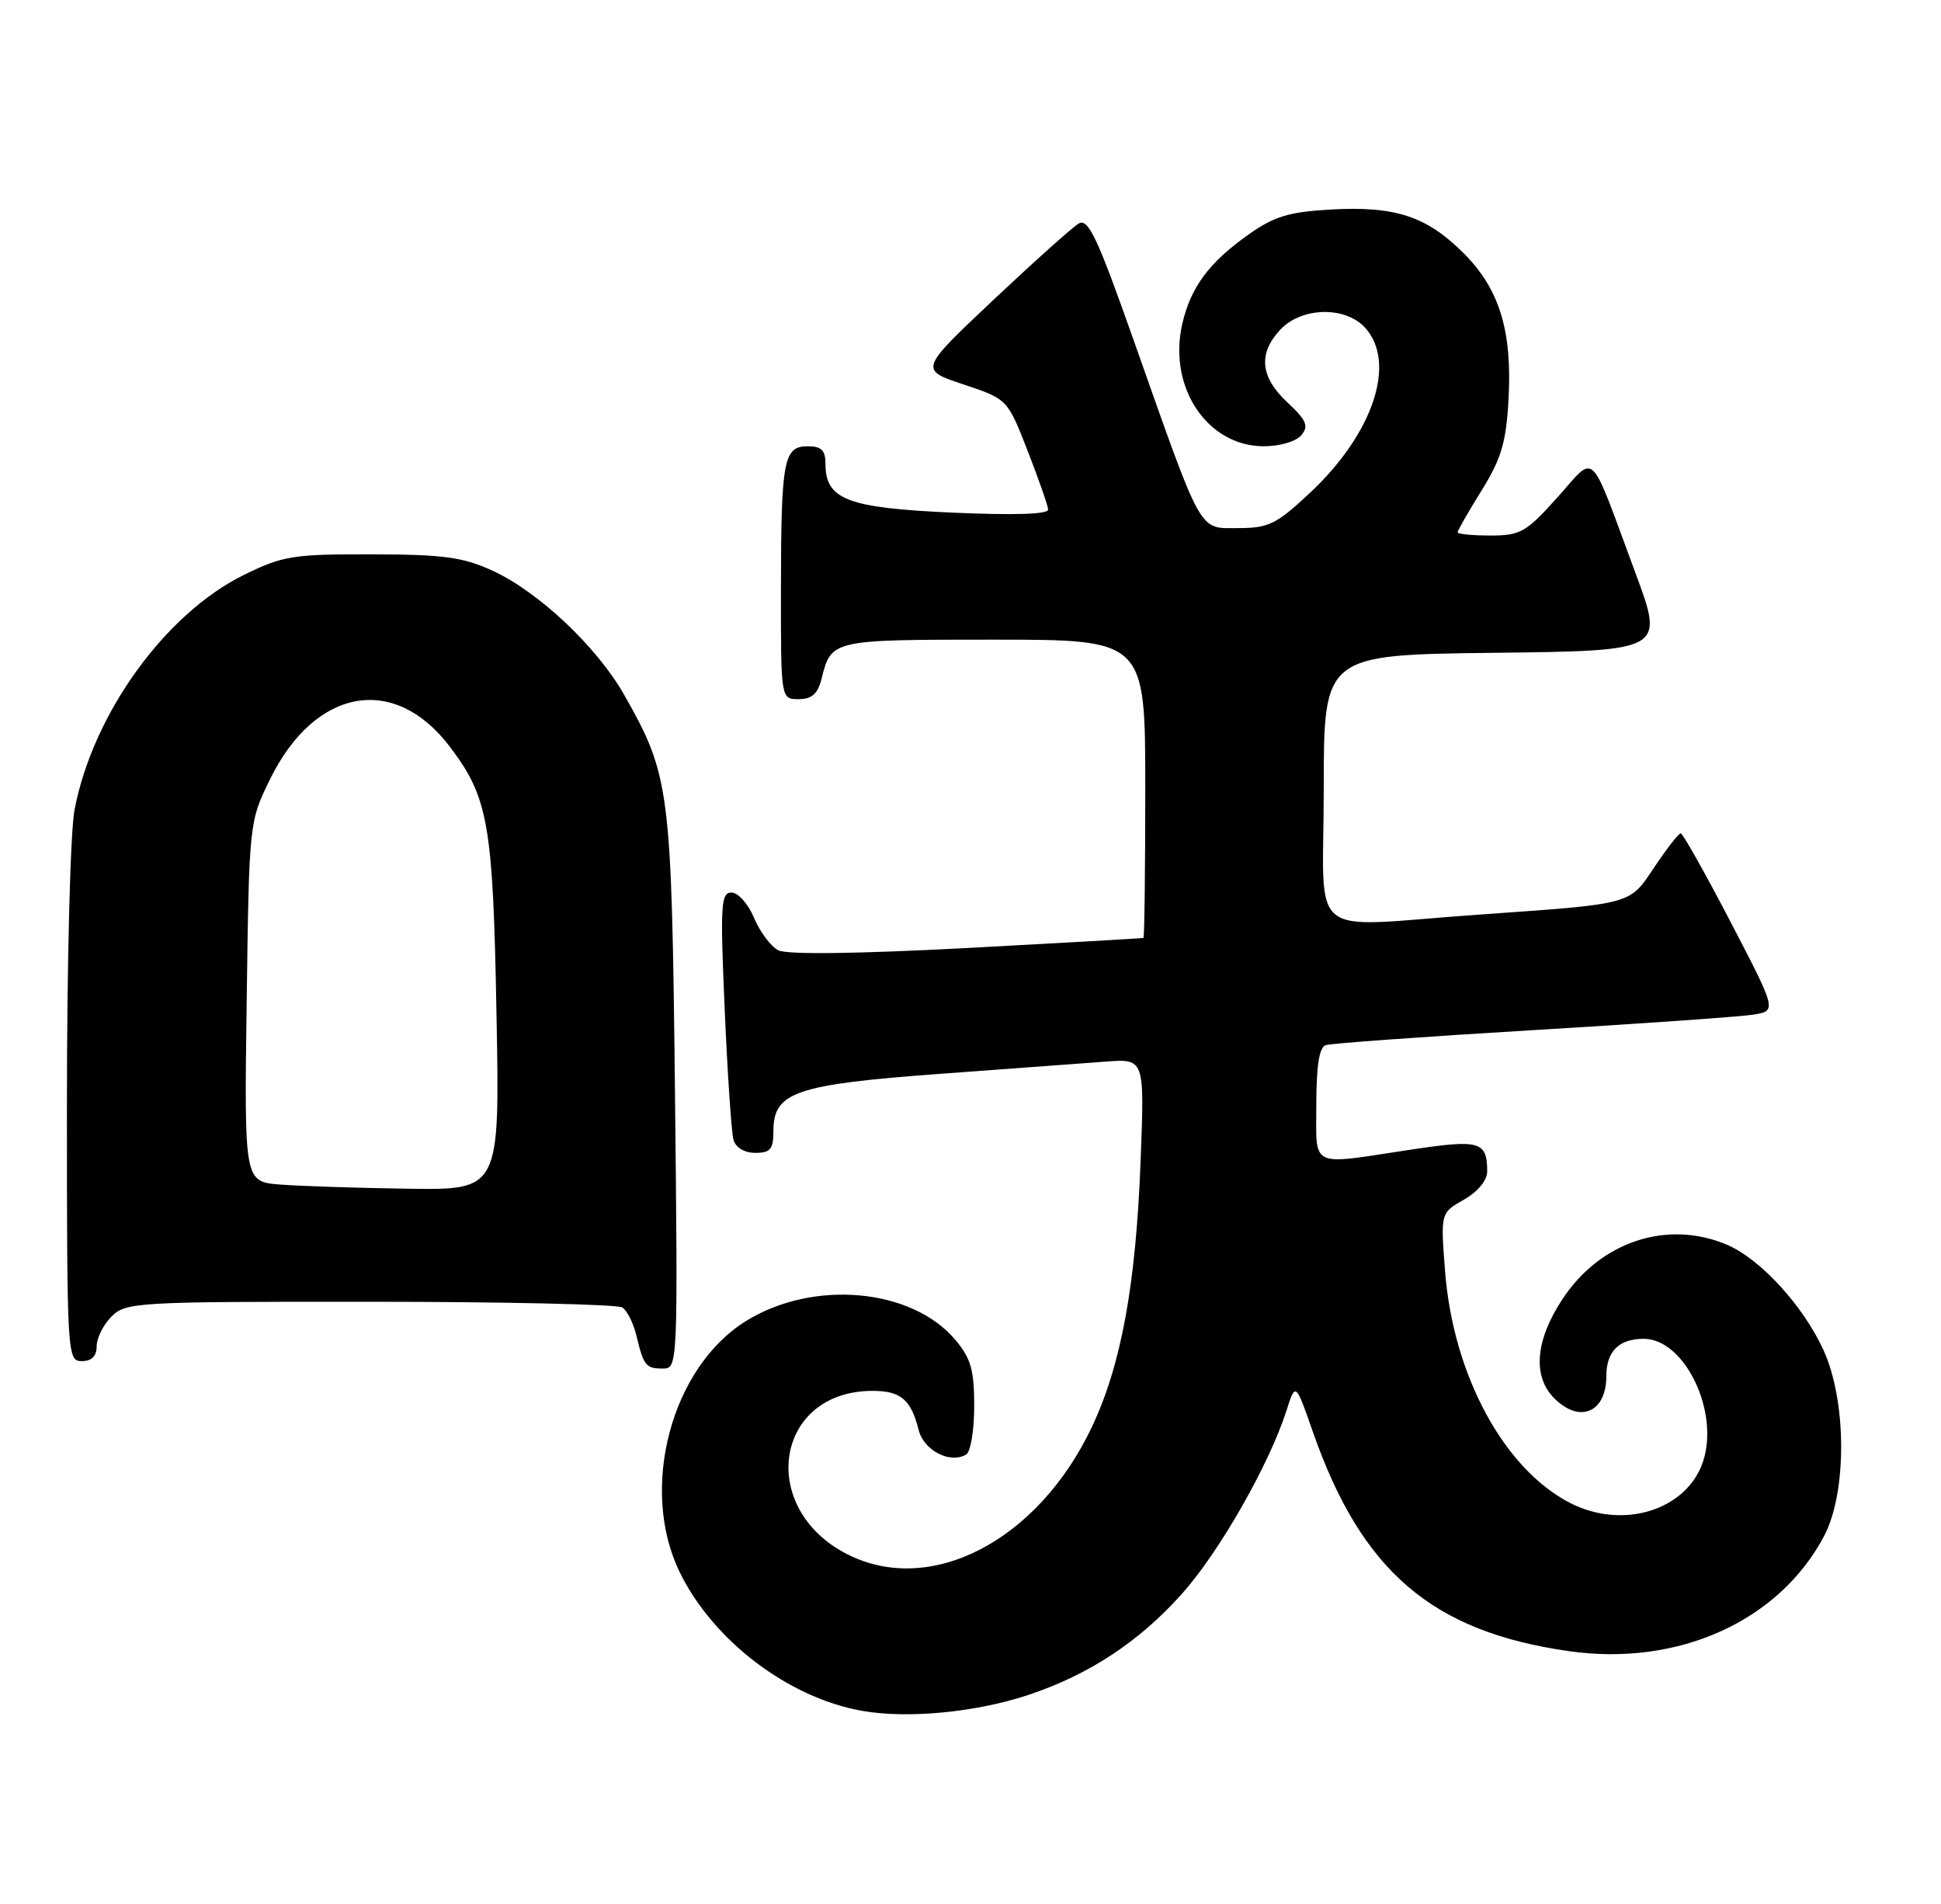 <?xml version="1.0" encoding="UTF-8" standalone="no"?>
<!DOCTYPE svg PUBLIC "-//W3C//DTD SVG 1.1//EN" "http://www.w3.org/Graphics/SVG/1.1/DTD/svg11.dtd" >
<svg xmlns="http://www.w3.org/2000/svg" xmlns:xlink="http://www.w3.org/1999/xlink" version="1.1" viewBox="0 0 261 256">
 <g >
 <path fill="currentColor"
d=" M 138.25 227.89 C 146.43 225.17 153.21 220.71 158.97 214.24 C 163.97 208.64 170.68 196.87 172.98 189.67 C 174.21 185.84 174.21 185.84 176.54 192.52 C 183.10 211.28 192.58 219.39 211.01 222.00 C 225.69 224.08 239.24 217.96 245.29 206.50 C 248.37 200.65 248.33 188.34 245.19 181.50 C 242.47 175.56 236.75 169.31 232.28 167.38 C 224.26 163.94 215.25 166.88 210.12 174.63 C 206.45 180.18 206.04 185.04 209.00 188.00 C 212.43 191.43 216.00 189.90 216.00 185.00 C 216.00 181.69 217.70 180.00 221.03 180.00 C 226.51 180.00 231.23 189.74 229.01 196.48 C 226.85 203.02 218.28 205.72 211.17 202.09 C 202.23 197.53 195.39 184.86 194.31 170.88 C 193.71 163.07 193.71 163.07 196.85 161.29 C 198.73 160.21 199.98 158.70 199.98 157.50 C 199.96 153.42 199.01 153.16 189.50 154.60 C 175.93 156.65 177.00 157.17 177.00 148.47 C 177.00 143.33 177.40 140.80 178.25 140.52 C 178.94 140.28 191.43 139.38 206.00 138.51 C 220.57 137.64 233.95 136.70 235.72 136.42 C 238.93 135.92 238.93 135.92 232.72 123.98 C 229.30 117.42 226.28 112.04 226.00 112.04 C 225.72 112.04 224.15 114.06 222.50 116.52 C 219.04 121.69 219.76 121.49 198.85 122.97 C 175.21 124.63 178.00 126.90 178.00 106.02 C 178.00 88.04 178.00 88.04 200.90 87.77 C 223.80 87.50 223.80 87.50 219.90 77.00 C 213.55 59.89 214.70 61.00 209.39 66.91 C 205.20 71.57 204.44 72.00 200.41 72.00 C 197.98 72.00 196.00 71.80 196.00 71.57 C 196.00 71.33 197.45 68.80 199.22 65.95 C 201.86 61.71 202.52 59.49 202.84 53.83 C 203.37 44.52 201.65 38.88 196.81 34.04 C 191.85 29.08 187.60 27.68 178.95 28.17 C 173.32 28.49 171.33 29.09 167.89 31.53 C 162.57 35.29 160.10 38.62 158.97 43.58 C 157.04 52.07 162.34 60.00 169.95 60.00 C 172.10 60.00 174.29 59.35 174.99 58.51 C 176.01 57.28 175.69 56.51 173.12 54.11 C 169.45 50.69 169.15 47.53 172.17 44.31 C 175.04 41.26 180.92 41.14 183.58 44.08 C 187.83 48.79 184.64 58.32 176.14 66.27 C 171.64 70.48 170.59 71.00 166.51 71.00 C 161.11 71.00 161.81 72.27 152.47 45.83 C 147.55 31.89 146.33 29.30 145.04 30.06 C 144.19 30.57 139.03 35.19 133.56 40.34 C 123.62 49.71 123.62 49.71 129.54 51.68 C 135.47 53.66 135.47 53.66 138.17 60.58 C 139.66 64.39 140.90 67.95 140.94 68.50 C 140.98 69.15 136.41 69.29 128.01 68.92 C 113.91 68.28 111.00 67.16 111.00 62.35 C 111.00 60.54 110.45 60.00 108.62 60.00 C 105.37 60.00 105.03 61.80 105.01 79.25 C 105.00 94.00 105.00 94.00 107.39 94.00 C 109.17 94.00 109.96 93.29 110.47 91.26 C 111.79 86.00 111.81 86.00 133.62 86.00 C 154.00 86.00 154.00 86.00 154.00 106.00 C 154.00 117.00 153.89 126.05 153.75 126.10 C 153.61 126.16 142.93 126.77 130.00 127.46 C 115.24 128.24 105.82 128.36 104.67 127.77 C 103.66 127.26 102.19 125.30 101.40 123.42 C 100.62 121.54 99.25 120.00 98.37 120.00 C 96.93 120.00 96.83 121.66 97.45 135.75 C 97.82 144.41 98.36 152.29 98.63 153.25 C 98.93 154.30 100.11 155.00 101.57 155.00 C 103.60 155.00 104.00 154.51 104.00 152.02 C 104.00 146.83 107.03 145.80 126.35 144.38 C 135.78 143.68 145.84 142.94 148.70 142.73 C 153.90 142.34 153.90 142.34 153.38 155.92 C 152.75 172.75 150.76 183.58 146.78 191.94 C 139.52 207.20 125.10 214.66 113.92 208.96 C 101.77 202.76 104.21 187.00 117.33 187.00 C 121.13 187.00 122.50 188.17 123.53 192.26 C 124.23 195.04 127.80 196.86 129.94 195.54 C 130.52 195.18 131.00 192.24 131.00 189.02 C 131.00 184.20 130.55 182.62 128.47 180.15 C 122.62 173.20 109.39 172.00 100.34 177.59 C 90.23 183.84 85.92 200.18 91.41 211.40 C 95.90 220.59 106.02 228.27 115.92 230.02 C 122.03 231.10 131.21 230.23 138.25 227.89 Z  M 90.76 146.75 C 90.31 106.00 90.09 104.27 83.92 93.40 C 80.27 86.97 72.45 79.60 66.26 76.74 C 62.25 74.90 59.69 74.55 50.00 74.53 C 39.41 74.50 38.05 74.72 32.81 77.29 C 22.20 82.51 12.47 96.00 10.02 108.89 C 9.45 111.90 9.00 129.44 9.00 148.64 C 9.00 182.33 9.04 183.00 11.00 183.00 C 12.33 183.00 13.00 182.33 13.00 181.00 C 13.00 179.90 13.90 178.10 15.00 177.00 C 16.92 175.08 18.32 175.00 49.75 175.02 C 67.76 175.02 83.03 175.37 83.67 175.78 C 84.31 176.18 85.16 177.87 85.56 179.51 C 86.55 183.64 86.84 184.00 89.14 184.00 C 91.15 184.00 91.16 183.62 90.76 146.75 Z  M 37.67 159.26 C 32.84 158.88 32.84 158.88 33.17 134.69 C 33.50 110.50 33.50 110.50 36.33 104.73 C 42.34 92.51 52.98 90.56 60.43 100.32 C 65.67 107.20 66.29 110.67 66.76 136.25 C 67.21 160.00 67.21 160.00 54.85 159.82 C 48.06 159.72 40.33 159.47 37.67 159.26 Z "/>
</g>
</svg>